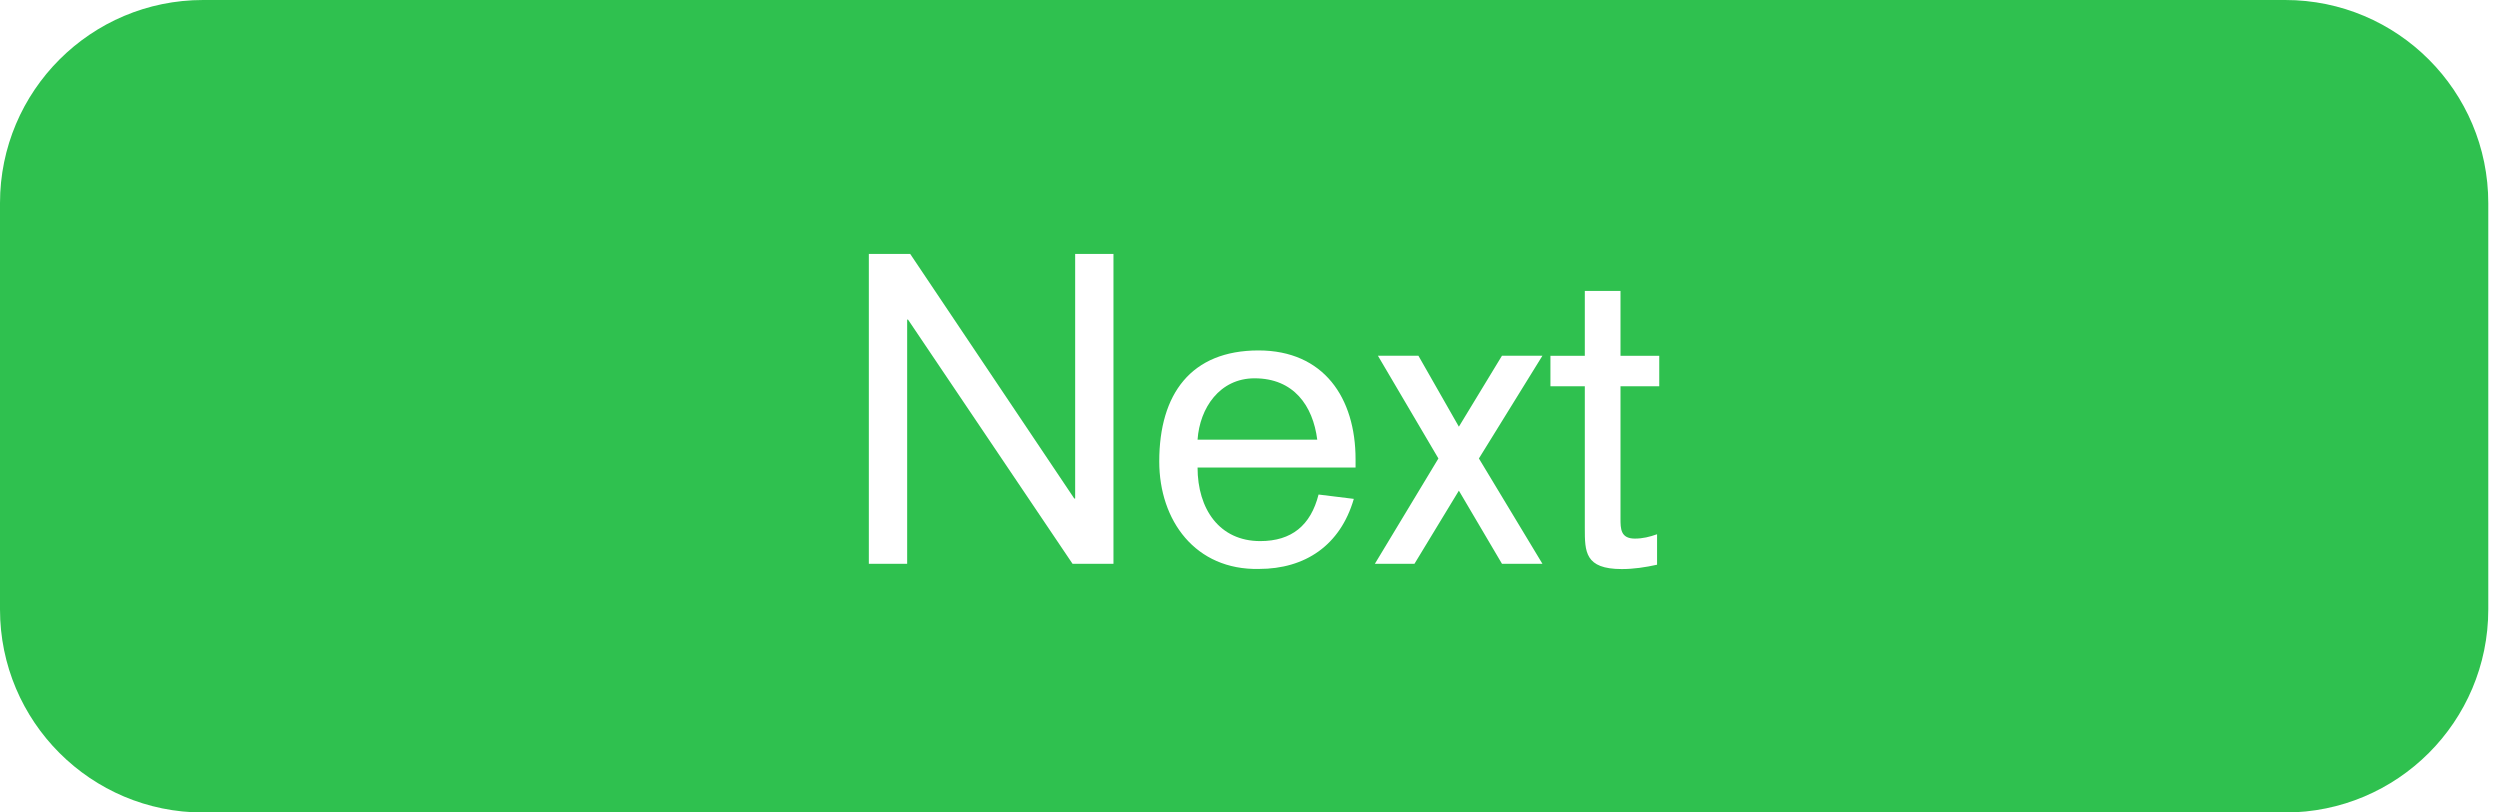 <svg width="80" height="26" viewBox="0 0 80 26" fill="none" xmlns="http://www.w3.org/2000/svg">
<path fill-rule="evenodd" clip-rule="evenodd" d="M0 6.5C0 2.91 2.91 0 6.5 0H73.125C76.715 0 79.625 2.91 79.625 6.5V19.5C79.625 23.09 76.715 26 73.125 26H6.5C2.91 26 0 23.09 0 19.5V6.5ZM49.614 12.36V11.385H50.714V9.31H51.856V11.385H53.096V12.36H51.856V16.595C51.856 16.915 51.856 17.235 52.316 17.235C52.566 17.235 52.789 17.18 53.026 17.096V18.071C52.65 18.154 52.274 18.21 51.898 18.21C50.714 18.21 50.714 17.653 50.714 16.901V12.36H49.614ZM46.029 14.671L43.996 18.041H45.263L46.684 15.701L48.063 18.041H49.358L47.325 14.671L49.358 11.383H48.063L46.684 13.654L45.389 11.383H44.093L46.029 14.671ZM43.378 14.961H38.322C38.322 16.284 39.018 17.315 40.328 17.315C41.33 17.315 41.943 16.814 42.194 15.825L43.322 15.964C42.89 17.454 41.762 18.206 40.286 18.206C38.252 18.248 37.096 16.66 37.096 14.766C37.096 12.607 38.113 11.214 40.272 11.214C42.361 11.214 43.378 12.732 43.378 14.696V14.961ZM38.322 14.069H42.152C42.013 12.983 41.4 12.106 40.146 12.106C39.032 12.106 38.391 13.053 38.322 14.069ZM27.803 8.125V18.042H29.029V10.228H29.057L34.322 18.042H35.631V8.125H34.405V15.953H34.377L29.126 8.125H27.803Z" fill="#2FC14F"/>
</svg>
